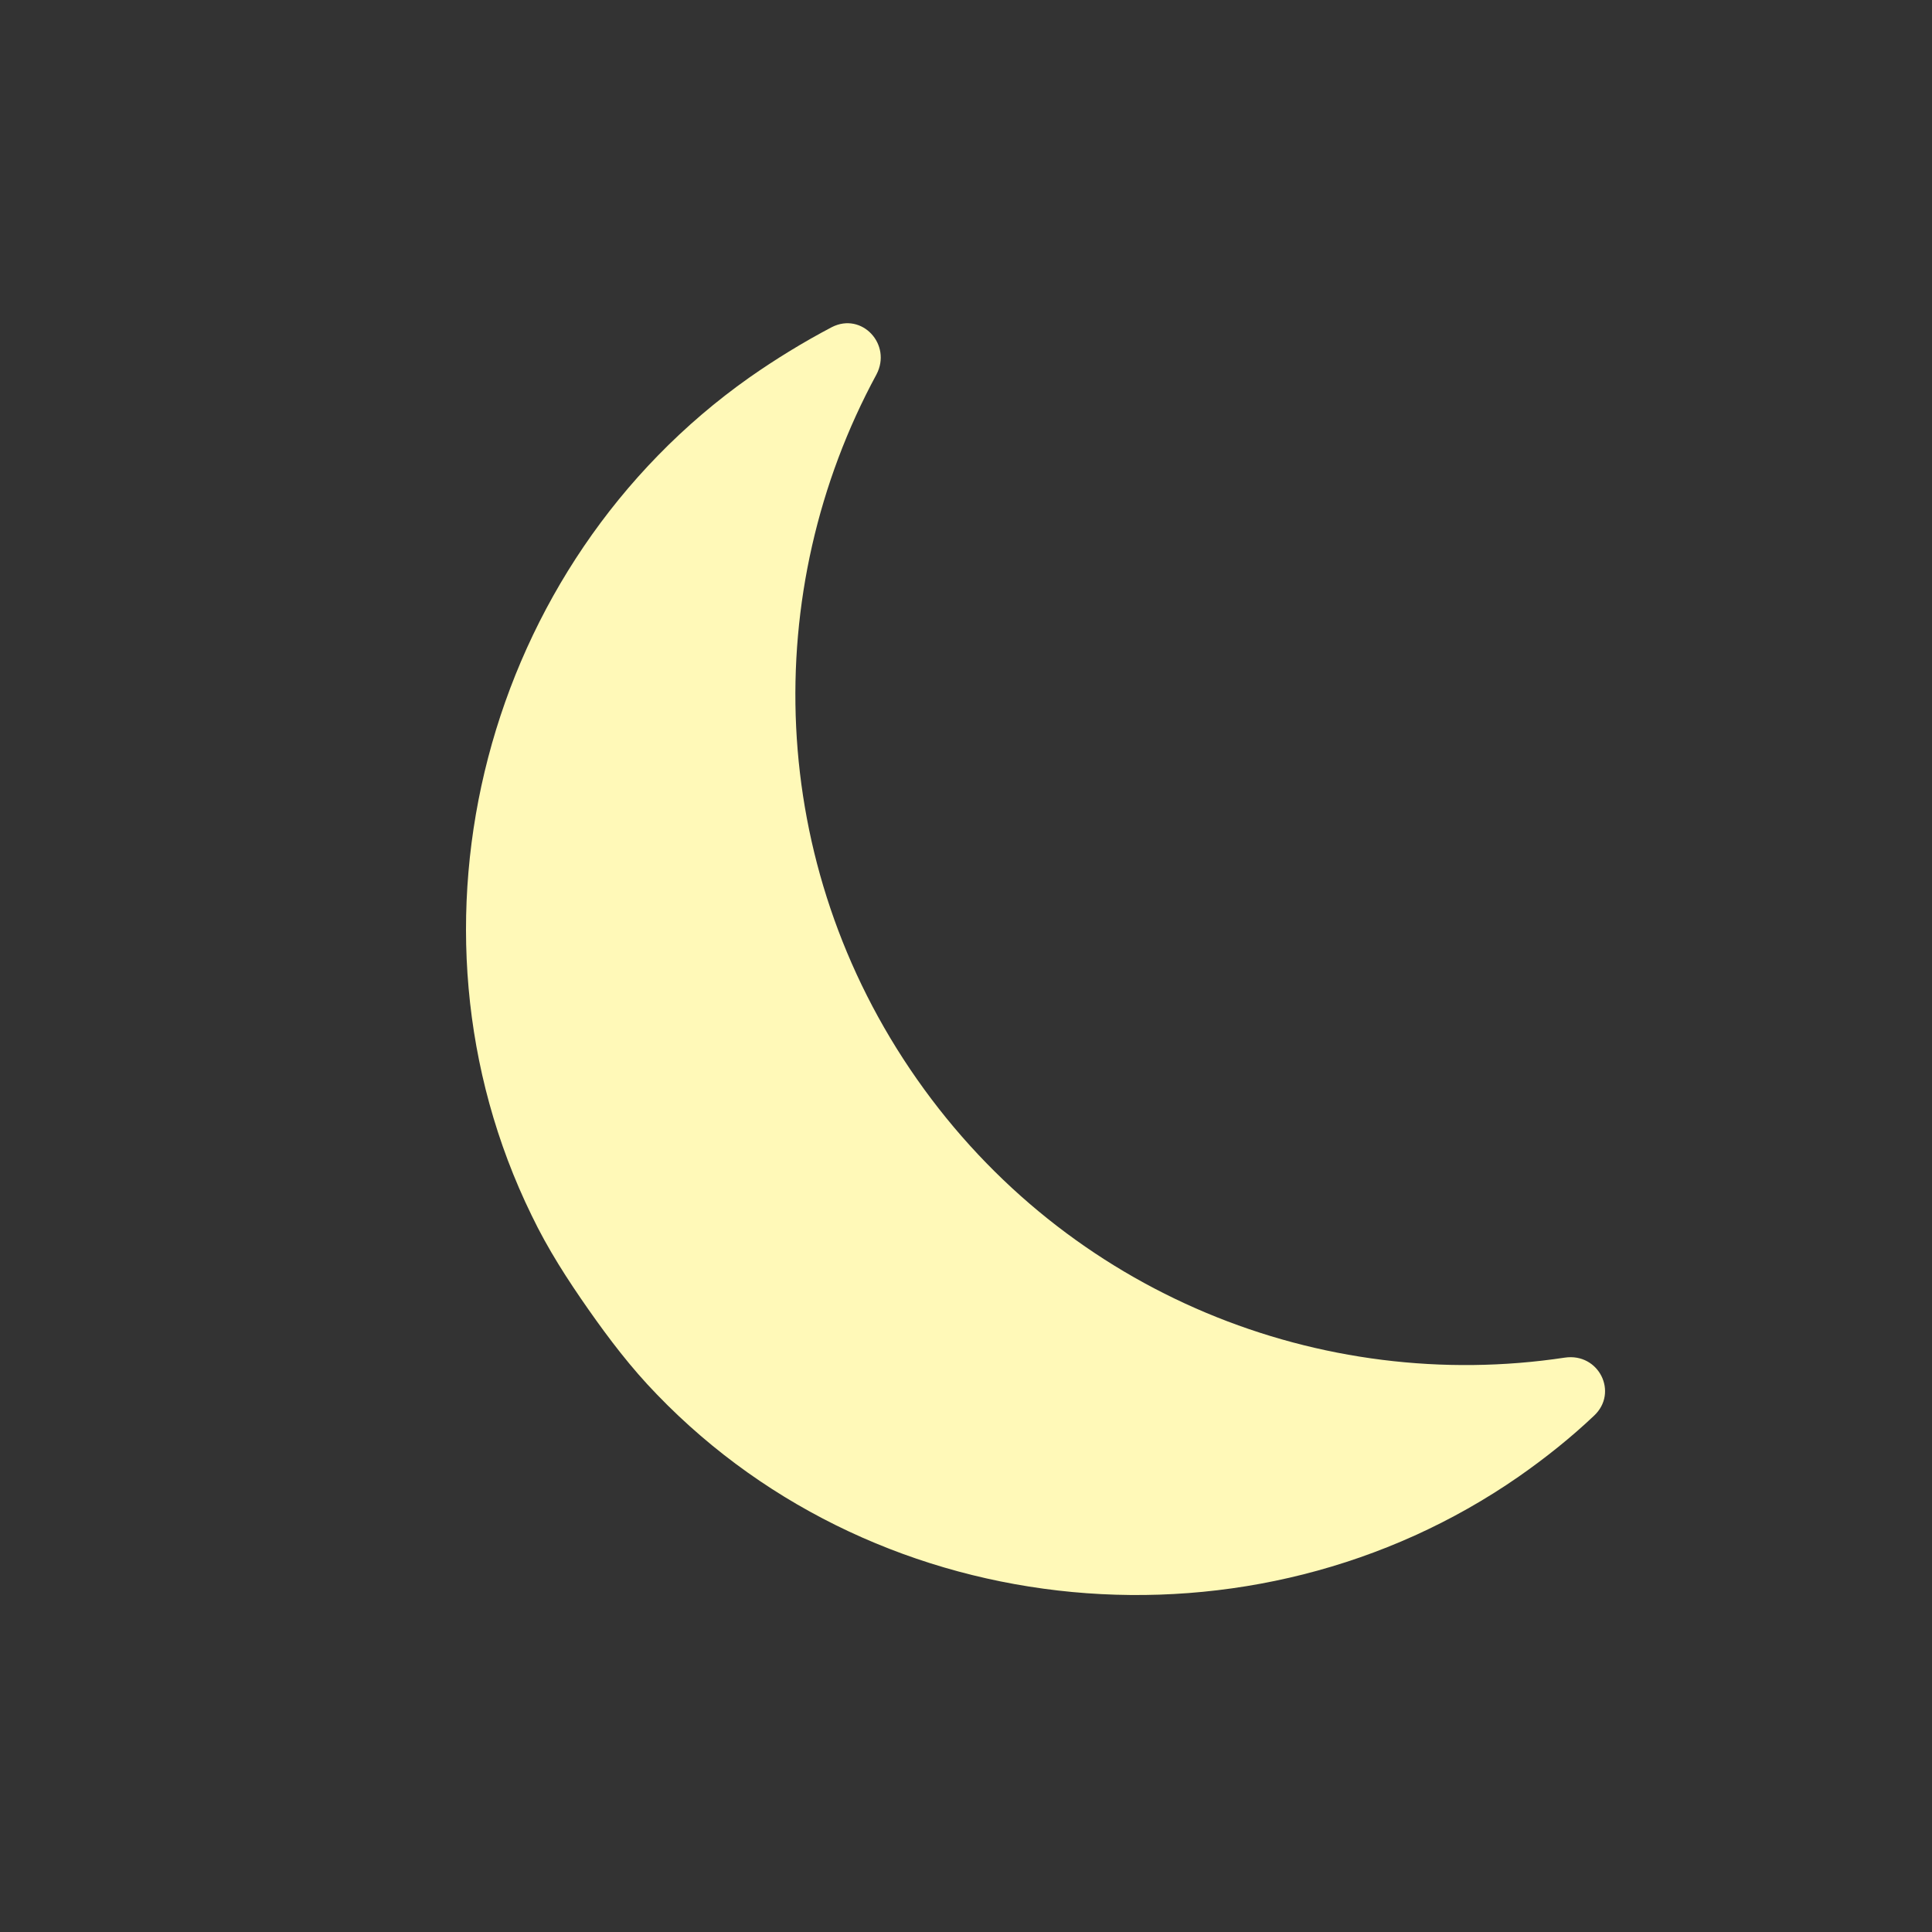 <svg width="24" height="24" viewBox="0 0 24 24" fill="none" xmlns="http://www.w3.org/2000/svg">
<rect x="0" y="0" width="24" height="24" fill="#333333" stroke="none"/>
<g clip-path="url(#clip0_438_2236)">
<g clip-path="url(#clip1_438_2236)">
<path d="M8.162 17.324C10.949 20.215 15.566 20.634 18.866 18.343C19.201 18.109 19.514 17.859 19.801 17.587C20.109 17.3 19.862 16.802 19.438 16.865C16.42 17.32 13.264 16.081 11.39 13.405C9.516 10.729 9.432 7.34 10.887 4.653C11.084 4.28 10.707 3.873 10.333 4.064C9.983 4.248 9.641 4.457 9.307 4.691C6.026 7.008 4.841 11.491 6.604 15.098C6.805 15.517 7.05 15.895 7.308 16.264C7.566 16.632 7.838 16.991 8.162 17.324V17.324Z" fill="#FFF9B8"/>
</g>
</g>
<defs>
<clipPath id="clip0_438_2236">
<rect width="24" height="24" fill="white"/>
</clipPath>
<clipPath id="clip1_438_2236">
<rect width="20" height="20" fill="white" transform="translate(26 15.383) rotate(145)"/>
</clipPath>
</defs>
</svg>
